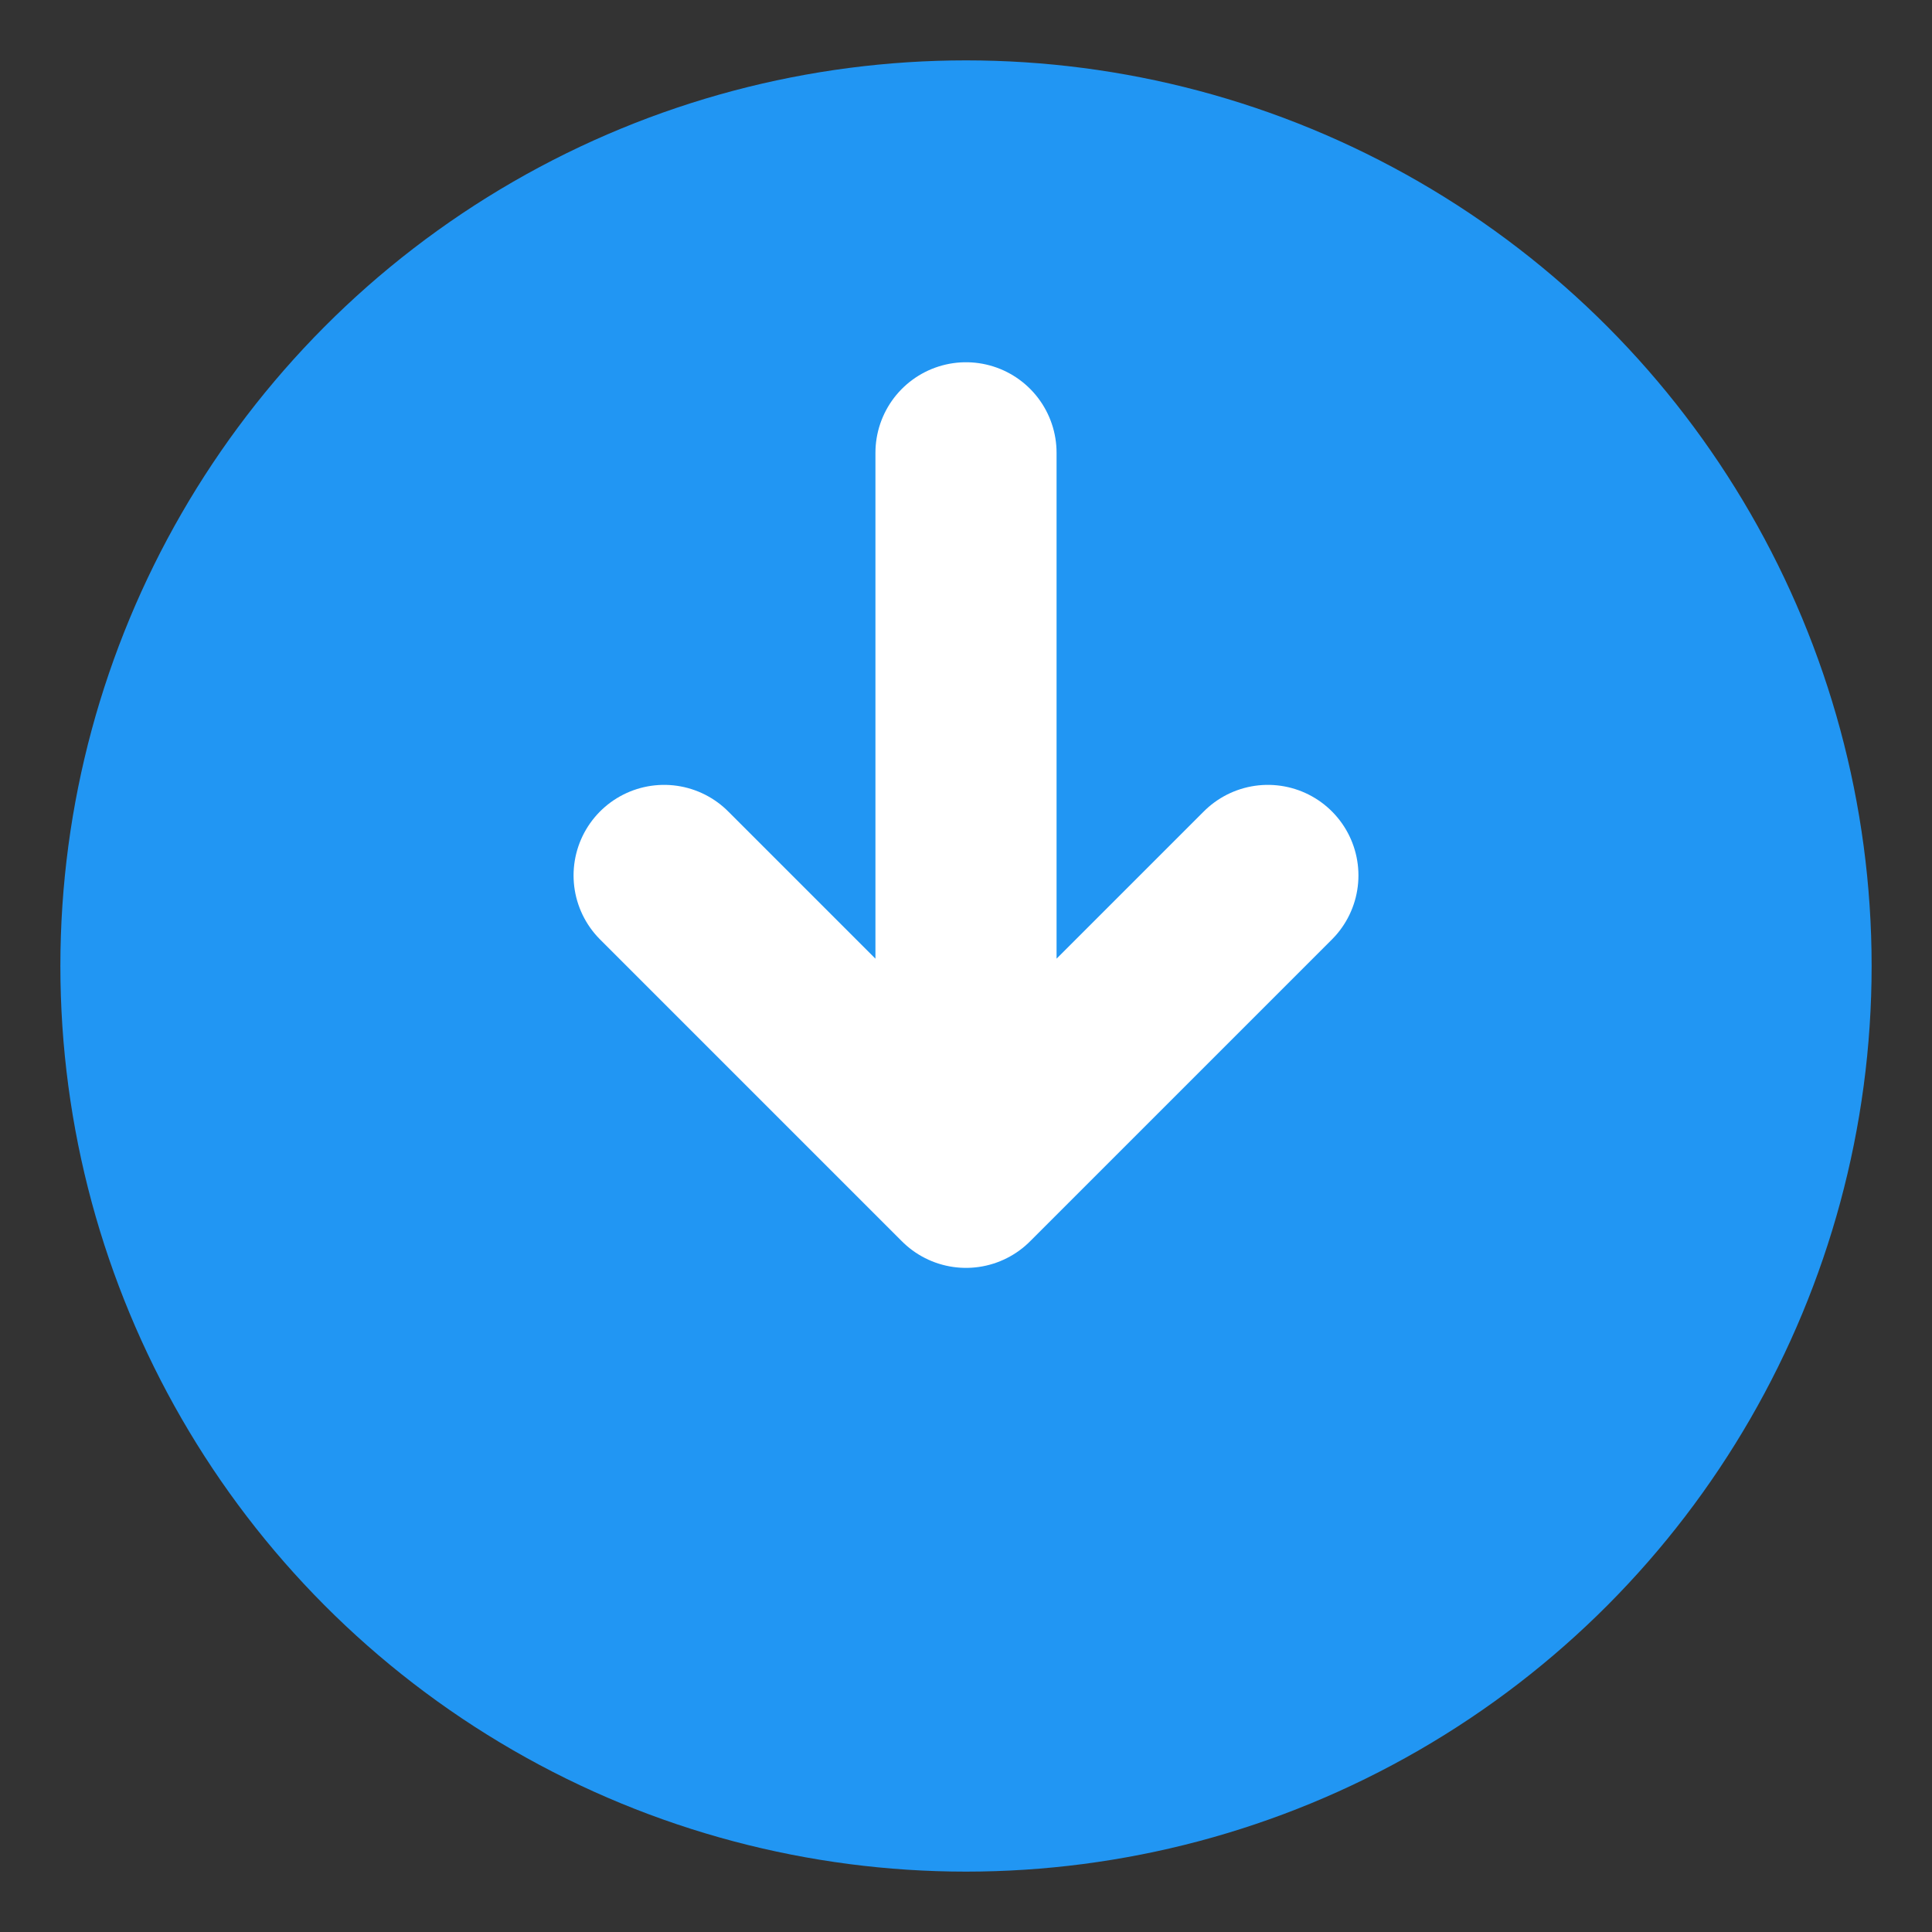 <?xml version="1.0" encoding="UTF-8"?>
<svg width="128" height="128" viewBox="0 0 128 128" xmlns="http://www.w3.org/2000/svg">
    <rect x="0" y="0" width="128" height="128" fill="#333333" stroke="none"/>
    <!-- 蓝色圆形背景 -->
    <circle cx="64" cy="64" r="60" fill="#2196F3"/>
    
    <!-- 白色下载箭头 - 只保留箭头部分 -->
    <path d="M64 30 
             L64 78
             M64 78
             L44 58
             M64 78
             L84 58" 
          stroke="white" 
          stroke-width="12" 
          stroke-linecap="round"
          stroke-linejoin="round"
          fill="none"/>
</svg>